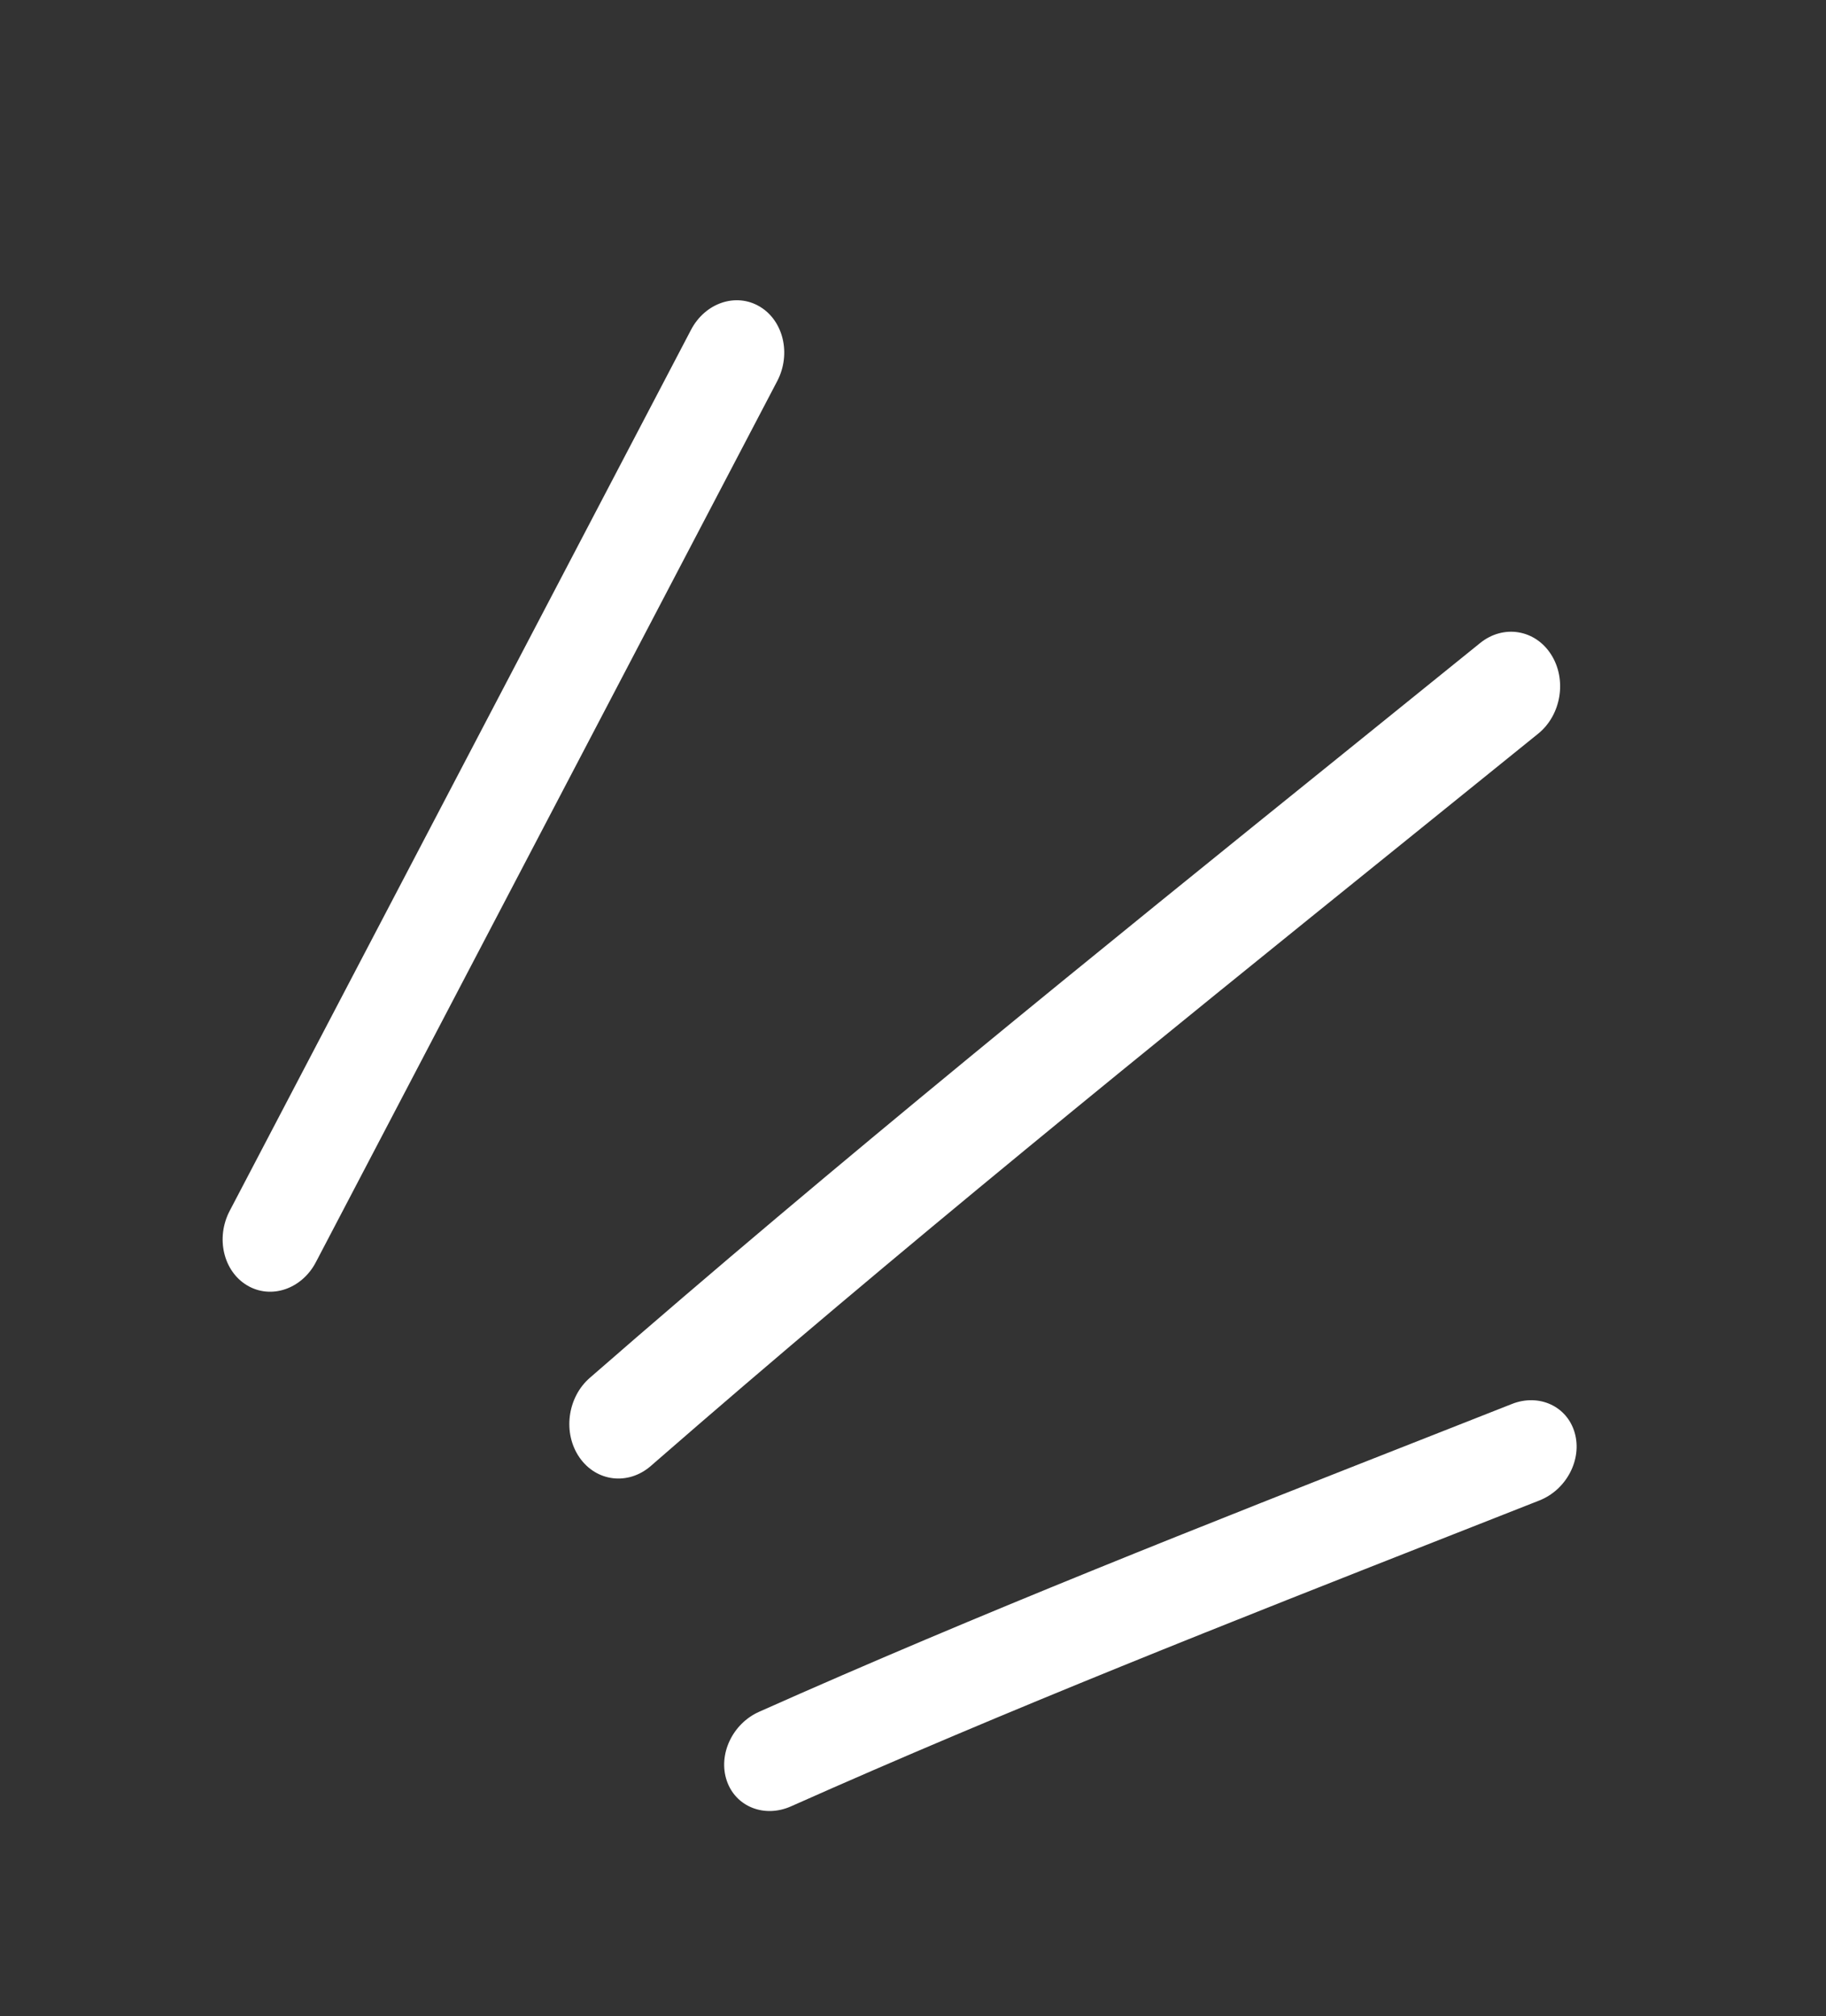 <svg width="48" height="53" viewBox="0 0 48 53" fill="none" xmlns="http://www.w3.org/2000/svg">
<rect x="0" y="0" width="48" height="53" fill="#333333" stroke="none"/>
<path fill-rule="evenodd" clip-rule="evenodd" d="M19.104 46.805C18.872 46.118 19.253 45.308 19.956 44.995C25.767 42.404 31.649 40.09 37.508 37.785C38.254 37.491 39 37.198 39.745 36.904C40.457 36.623 41.196 36.964 41.395 37.664C41.594 38.364 41.178 39.16 40.465 39.441C39.718 39.735 38.972 40.029 38.227 40.322C32.36 42.63 26.543 44.919 20.796 47.48C20.093 47.794 19.335 47.491 19.104 46.805Z" fill="white"/>
<path fill-rule="evenodd" clip-rule="evenodd" d="M40.773 17.203C41.194 17.861 41.042 18.794 40.433 19.286C39.284 20.215 38.135 21.143 36.988 22.069C30.28 27.483 23.604 32.871 17.109 38.533C16.516 39.05 15.676 38.951 15.233 38.311C14.79 37.672 14.911 36.734 15.504 36.218C22.044 30.516 28.768 25.089 35.474 19.677C36.62 18.752 37.765 17.828 38.909 16.902C39.518 16.41 40.353 16.544 40.773 17.203Z" fill="white"/>
<path fill-rule="evenodd" clip-rule="evenodd" d="M19.97 8.058C20.596 8.43 20.802 9.307 20.431 10.017L8.304 33.176C7.933 33.886 7.124 34.16 6.498 33.788C5.872 33.417 5.666 32.54 6.037 31.83L18.164 8.671C18.535 7.961 19.344 7.686 19.97 8.058Z" fill="white"/>
</svg>
